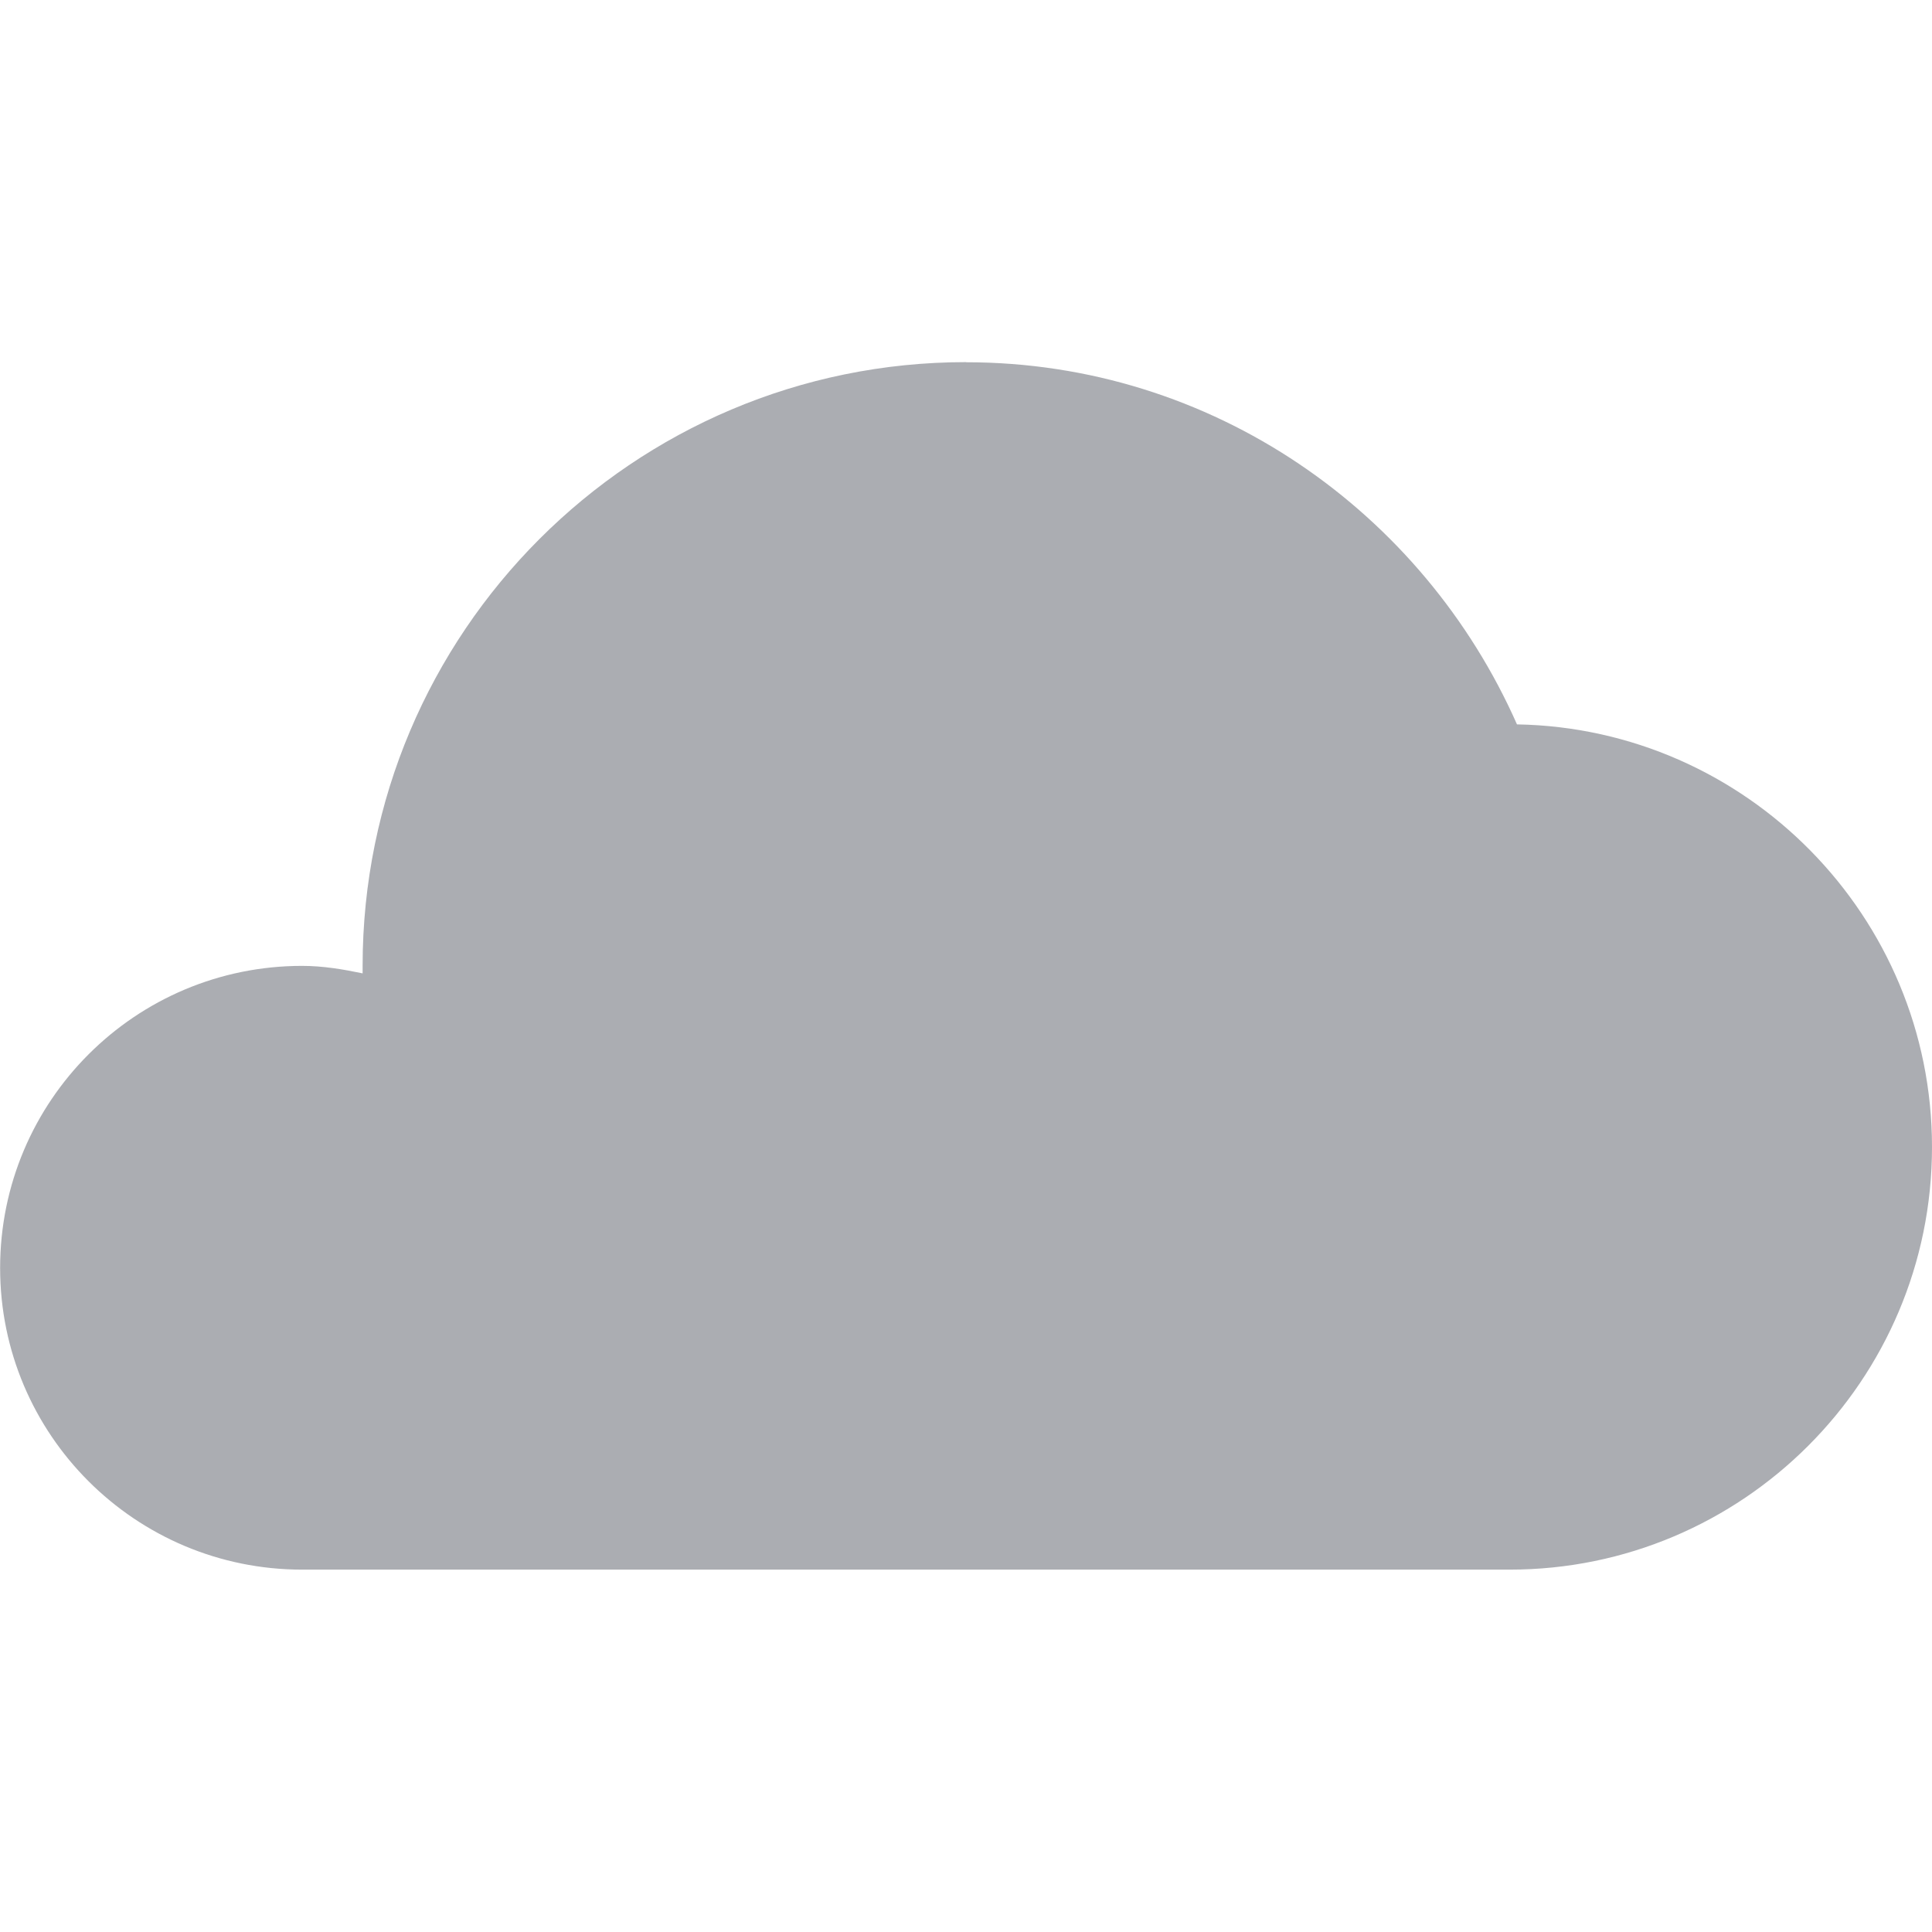<svg viewBox="0 0 16 16" xmlns="http://www.w3.org/2000/svg">
 <path d="m 8 3 c 2.043 0 3.786 1.242 4.563 2.999 c 1.9 0.033 3.437 1.59 3.437 3.5 0 1.934 -1.57 3.5 -3.498 3.5 l -10 0 c -1.38 0 -2.501 -1.117 -2.501 -2.498 0 -1.385 1.122 -2.502 2.501 -2.502 c 0.172 0 0.338 0.028 0.501 0.062 0 -0.02 0 -0.038 0 -0.062 0 -2.76 2.239 -5 4.998 -5 z" style="fill:#2e3440;opacity:0.4;fill-opacity:1;stroke-width:1"/>
</svg>

